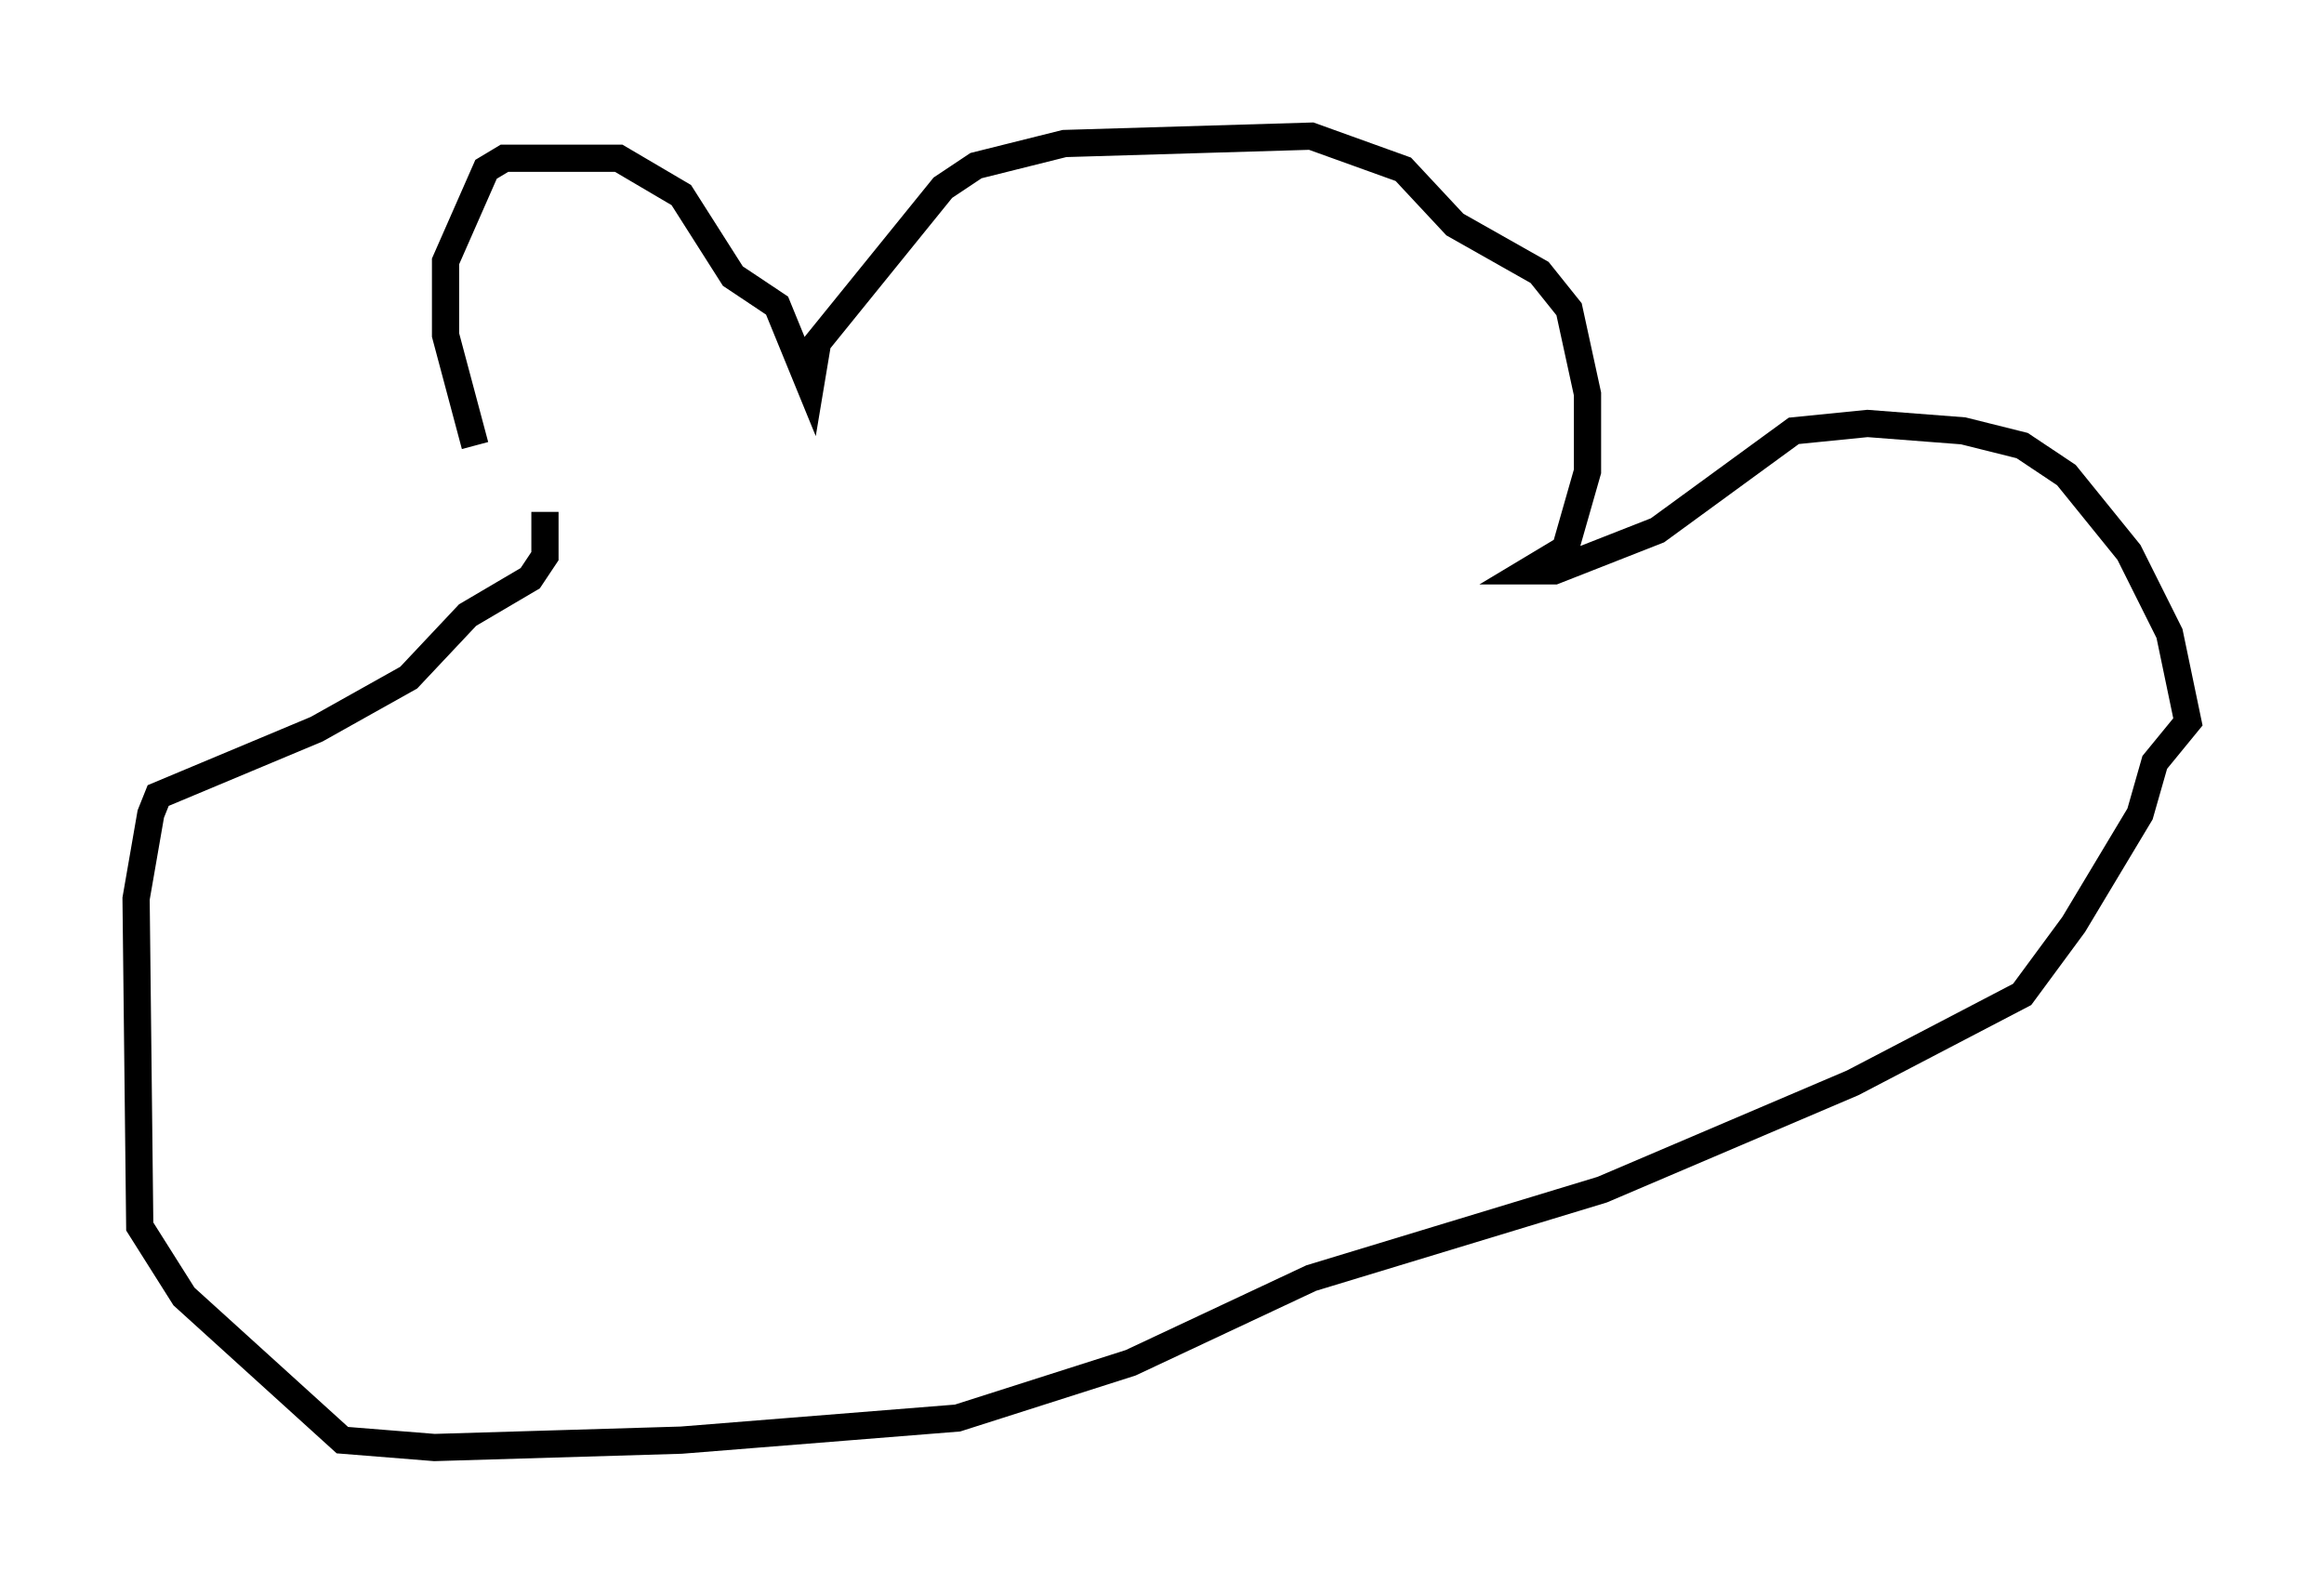 <?xml version="1.0" encoding="utf-8" ?>
<svg baseProfile="full" height="58.173" version="1.1" width="85.371" xmlns="http://www.w3.org/2000/svg" xmlns:ev="http://www.w3.org/2001/xml-events" xmlns:xlink="http://www.w3.org/1999/xlink"><defs /><rect fill="white" height="58.173" width="85.371" x="0" y="0" /><path d="M19.75, 18.667 m-2.3, -2.3 l-1.083, -4.059 0.0, -2.706 l1.488, -3.383 0.677, -0.406 l4.195, 0.0 2.3, 1.353 l1.894, 2.977 1.624, 1.083 l1.218, 2.977 0.271, -1.624 l4.601, -5.683 1.218, -0.812 l3.248, -0.812 9.066, -0.271 l3.383, 1.218 1.894, 2.03 l3.112, 1.759 1.083, 1.353 l0.677, 3.112 0.0, 2.842 l-0.812, 2.842 -1.353, 0.812 l0.947, 0.0 3.789, -1.488 l5.007, -3.654 2.706, -0.271 l3.518, 0.271 2.165, 0.541 l1.624, 1.083 2.3, 2.842 l1.488, 2.977 0.677, 3.248 l-1.218, 1.488 -0.541, 1.894 l-2.436, 4.059 -1.894, 2.571 l-6.225, 3.248 -9.202, 3.924 l-10.69, 3.248 -6.631, 3.112 l-6.36, 2.03 -10.149, 0.812 l-9.066, 0.271 -3.383, -0.271 l-5.819, -5.277 -1.624, -2.571 l-0.135, -12.043 0.541, -3.112 l0.271, -0.677 5.819, -2.436 l3.383, -1.894 2.165, -2.3 l2.3, -1.353 0.541, -0.812 l0.0, -1.624 " fill="none" stroke="black" stroke-width="1" /></svg>